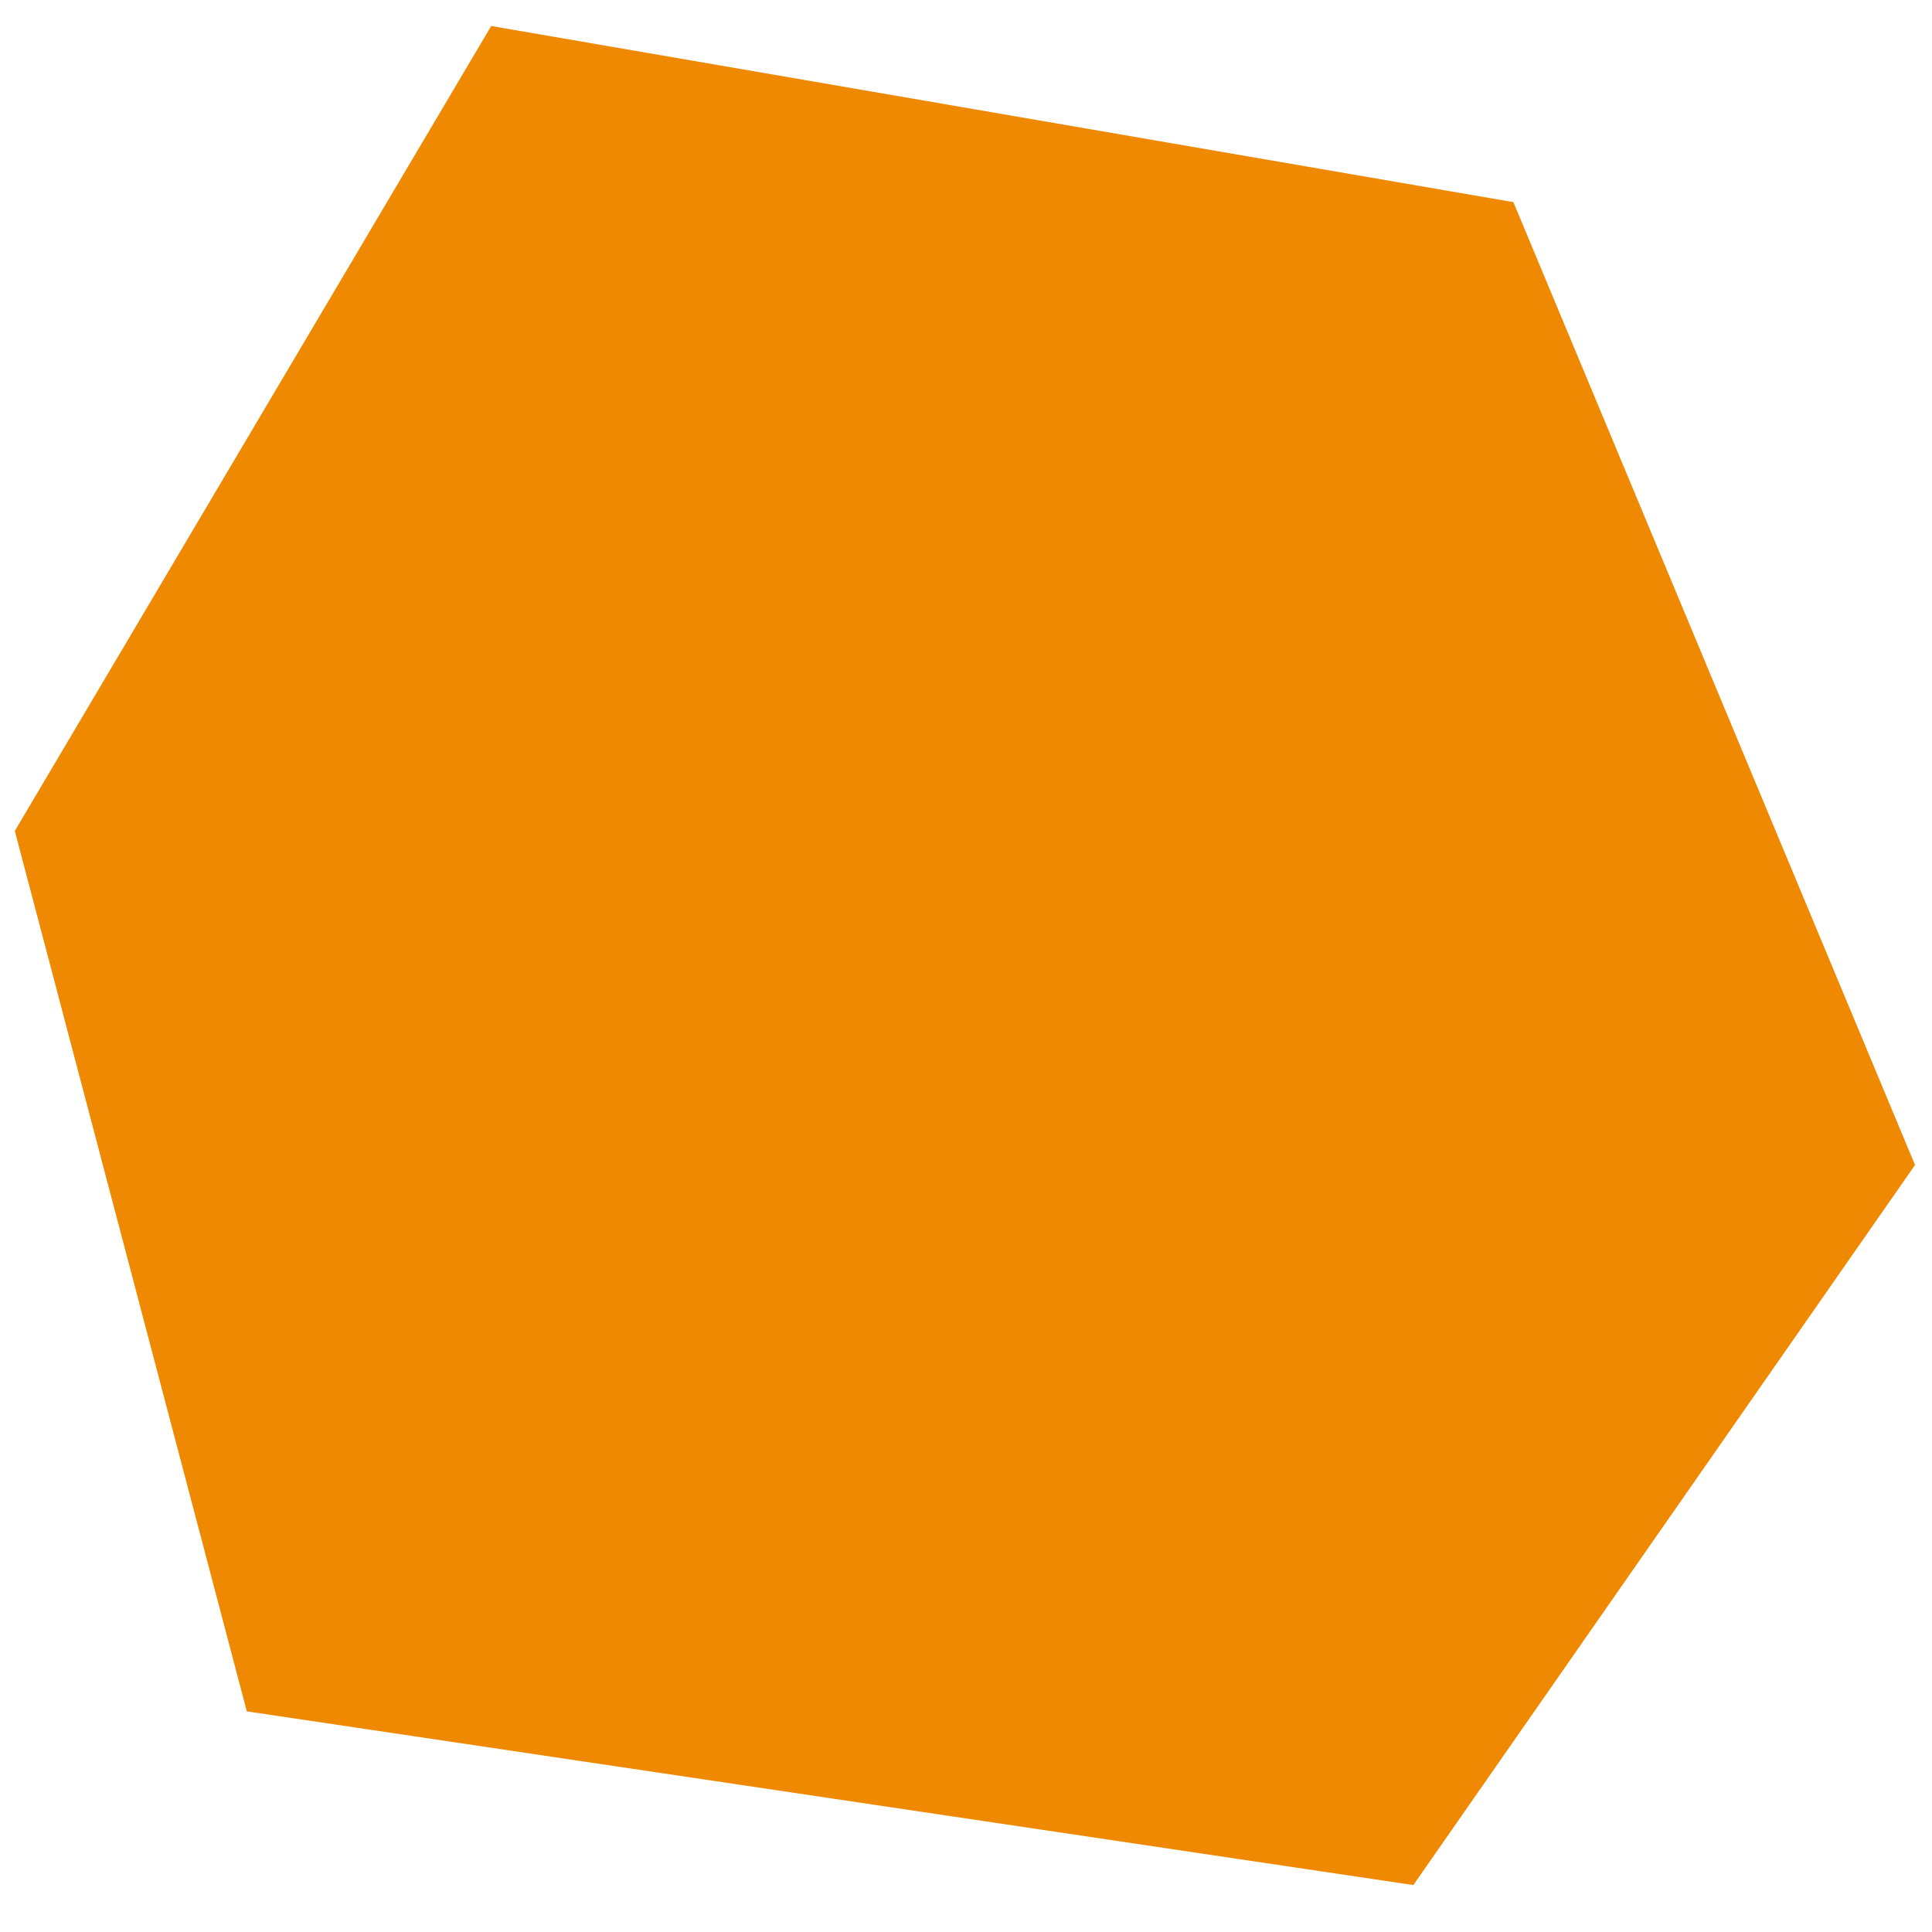 <svg width="24" height="24" viewBox="0 0 24 24" fill="none" xmlns="http://www.w3.org/2000/svg">
<path d="M0.184 10.322L3.066 21.259L17.557 23.417L23.789 14.472L18.8 2.511L6.102 0.323L0.184 10.322Z" fill="#EF8901"/>
</svg>
